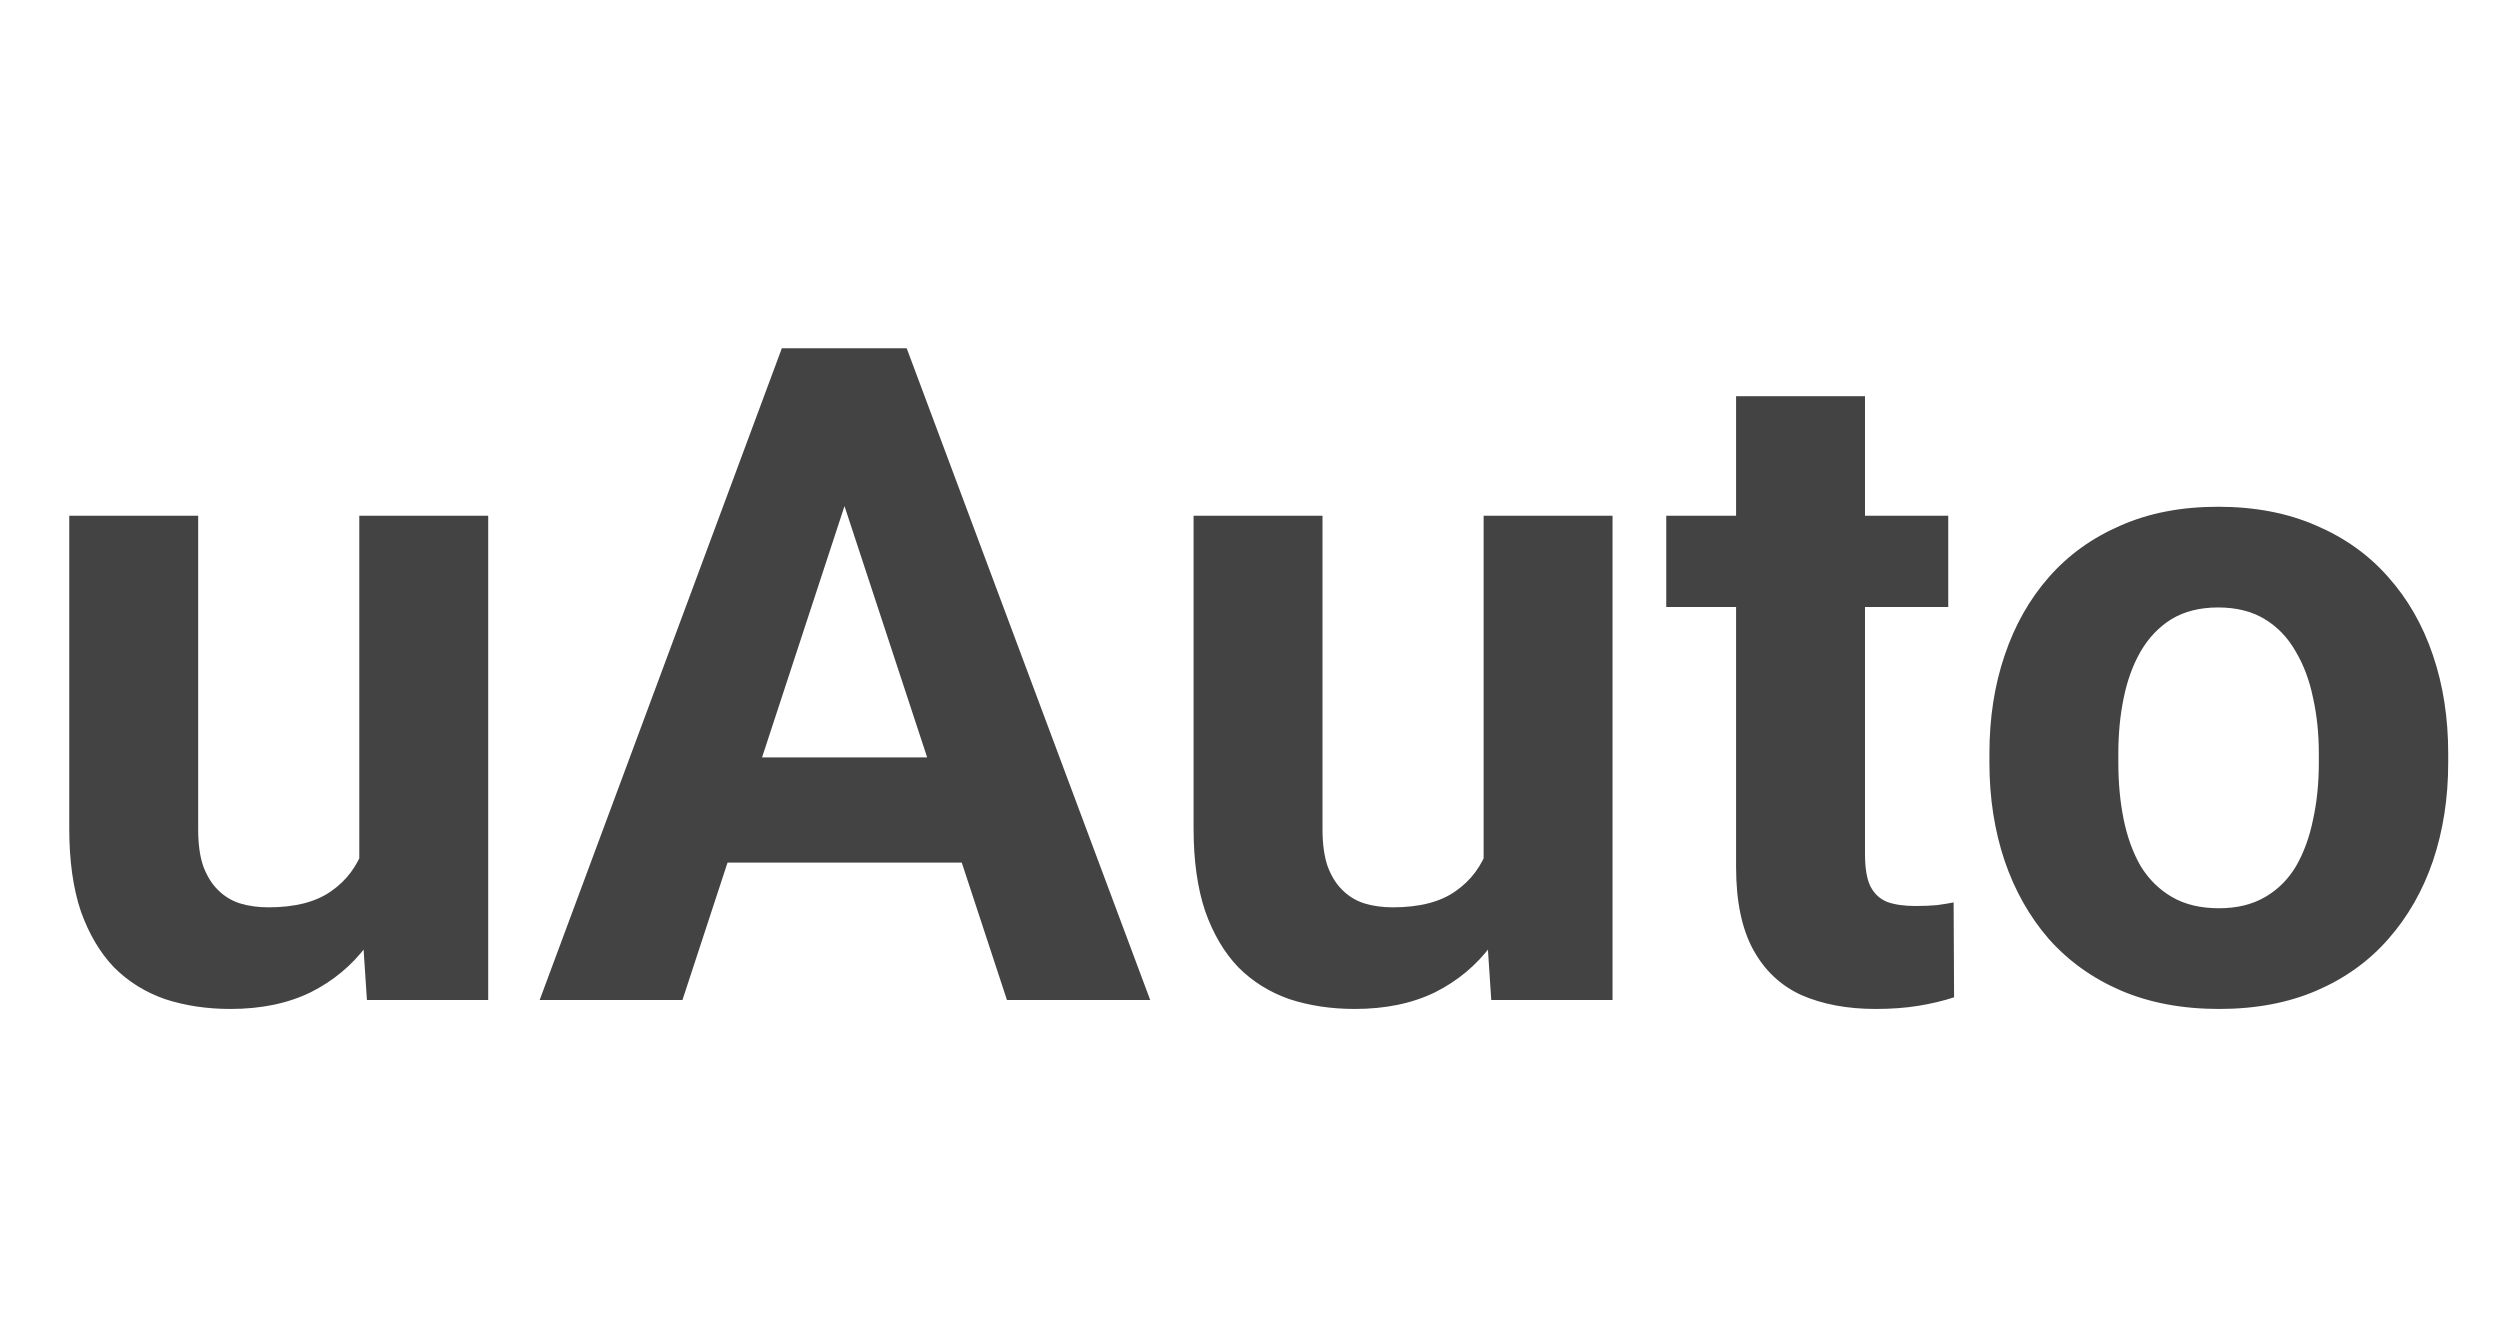 <svg width="60" height="32" viewBox="0 0 60 32" fill="none" xmlns="http://www.w3.org/2000/svg">
<path d="M8.623 21.218V12.377H11.717V24H8.806L8.623 21.218ZM8.967 18.833L9.88 18.811C9.88 19.585 9.79 20.305 9.611 20.971C9.432 21.63 9.164 22.203 8.806 22.689C8.448 23.169 7.996 23.545 7.452 23.817C6.908 24.082 6.267 24.215 5.529 24.215C4.964 24.215 4.441 24.136 3.961 23.979C3.488 23.814 3.08 23.56 2.736 23.216C2.4 22.865 2.135 22.417 1.941 21.873C1.755 21.322 1.662 20.659 1.662 19.886V12.377H4.756V19.907C4.756 20.251 4.795 20.541 4.874 20.777C4.96 21.014 5.078 21.207 5.229 21.357C5.379 21.508 5.554 21.615 5.755 21.68C5.963 21.744 6.192 21.776 6.442 21.776C7.08 21.776 7.581 21.648 7.946 21.39C8.319 21.132 8.58 20.781 8.73 20.337C8.888 19.886 8.967 19.384 8.967 18.833ZM20.633 11.034L16.379 24H12.952L18.764 8.359H20.944L20.633 11.034ZM24.167 24L19.902 11.034L19.559 8.359H21.761L27.605 24H24.167ZM23.974 18.178V20.702H15.713V18.178H23.974ZM35.607 21.218V12.377H38.701V24H35.79L35.607 21.218ZM35.951 18.833L36.864 18.811C36.864 19.585 36.775 20.305 36.596 20.971C36.417 21.63 36.148 22.203 35.79 22.689C35.432 23.169 34.981 23.545 34.437 23.817C33.892 24.082 33.251 24.215 32.514 24.215C31.948 24.215 31.425 24.136 30.945 23.979C30.473 23.814 30.064 23.56 29.721 23.216C29.384 22.865 29.119 22.417 28.926 21.873C28.74 21.322 28.646 20.659 28.646 19.886V12.377H31.74V19.907C31.74 20.251 31.78 20.541 31.858 20.777C31.944 21.014 32.062 21.207 32.213 21.357C32.363 21.508 32.539 21.615 32.739 21.68C32.947 21.744 33.176 21.776 33.427 21.776C34.064 21.776 34.565 21.648 34.931 21.39C35.303 21.132 35.565 20.781 35.715 20.337C35.872 19.886 35.951 19.384 35.951 18.833ZM46.758 12.377V14.568H39.99V12.377H46.758ZM41.666 9.509H44.76V20.498C44.76 20.835 44.803 21.092 44.889 21.271C44.982 21.451 45.118 21.576 45.297 21.648C45.476 21.712 45.702 21.744 45.974 21.744C46.167 21.744 46.339 21.737 46.489 21.723C46.647 21.701 46.779 21.68 46.887 21.658L46.898 23.936C46.633 24.021 46.346 24.09 46.038 24.14C45.73 24.19 45.39 24.215 45.018 24.215C44.337 24.215 43.743 24.104 43.234 23.882C42.733 23.653 42.346 23.287 42.074 22.786C41.802 22.285 41.666 21.626 41.666 20.81V9.509ZM47.746 18.307V18.081C47.746 17.229 47.868 16.445 48.111 15.729C48.355 15.005 48.709 14.379 49.175 13.849C49.64 13.319 50.213 12.907 50.894 12.613C51.574 12.312 52.355 12.162 53.235 12.162C54.116 12.162 54.9 12.312 55.588 12.613C56.275 12.907 56.852 13.319 57.317 13.849C57.79 14.379 58.148 15.005 58.392 15.729C58.635 16.445 58.757 17.229 58.757 18.081V18.307C58.757 19.152 58.635 19.936 58.392 20.659C58.148 21.375 57.79 22.002 57.317 22.539C56.852 23.069 56.279 23.481 55.599 23.774C54.918 24.068 54.138 24.215 53.257 24.215C52.376 24.215 51.592 24.068 50.904 23.774C50.224 23.481 49.648 23.069 49.175 22.539C48.709 22.002 48.355 21.375 48.111 20.659C47.868 19.936 47.746 19.152 47.746 18.307ZM50.84 18.081V18.307C50.84 18.794 50.883 19.248 50.969 19.671C51.055 20.093 51.191 20.466 51.377 20.788C51.57 21.103 51.821 21.35 52.129 21.529C52.437 21.708 52.813 21.798 53.257 21.798C53.687 21.798 54.055 21.708 54.363 21.529C54.671 21.35 54.918 21.103 55.105 20.788C55.291 20.466 55.427 20.093 55.513 19.671C55.606 19.248 55.652 18.794 55.652 18.307V18.081C55.652 17.608 55.606 17.164 55.513 16.749C55.427 16.326 55.287 15.954 55.094 15.632C54.908 15.302 54.66 15.045 54.352 14.858C54.045 14.672 53.672 14.579 53.235 14.579C52.798 14.579 52.426 14.672 52.118 14.858C51.817 15.045 51.57 15.302 51.377 15.632C51.191 15.954 51.055 16.326 50.969 16.749C50.883 17.164 50.84 17.608 50.84 18.081Z" fill="#434343"/>
</svg>
